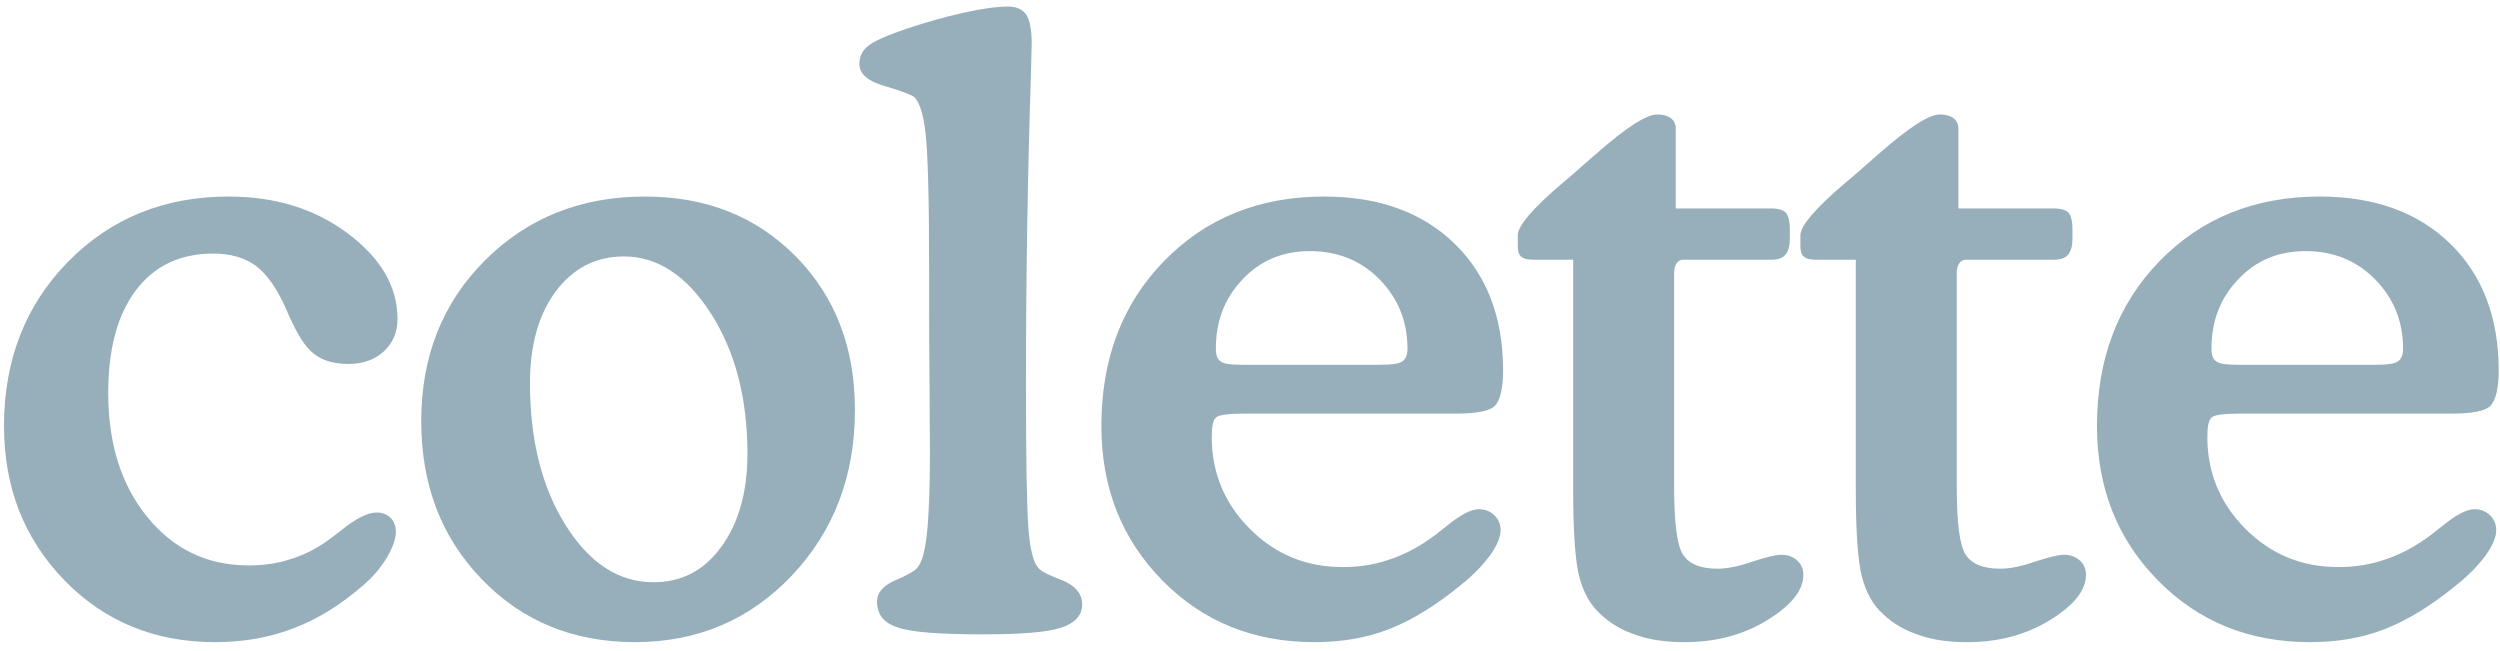 <svg width="119" height="31" viewBox="0 0 119 31" fill="none" xmlns="http://www.w3.org/2000/svg">
<path d="M0.191 20.273C0.191 23.203 1.148 25.645 3.062 27.617C4.977 29.59 7.379 30.566 10.23 30.566C11.578 30.566 12.828 30.352 13.98 29.902C15.133 29.473 16.246 28.77 17.32 27.832C17.75 27.461 18.121 27.031 18.414 26.543C18.688 26.074 18.844 25.664 18.844 25.312C18.844 25.039 18.746 24.805 18.59 24.648C18.434 24.492 18.199 24.395 17.926 24.395C17.496 24.395 16.93 24.688 16.227 25.254C15.875 25.527 15.621 25.723 15.445 25.84C14.918 26.191 14.352 26.465 13.746 26.641C13.141 26.836 12.496 26.914 11.832 26.914C9.879 26.914 8.277 26.152 7.027 24.629C5.777 23.105 5.152 21.133 5.152 18.711C5.152 16.621 5.582 15 6.461 13.828C7.34 12.656 8.57 12.07 10.152 12.07C10.973 12.07 11.656 12.266 12.184 12.656C12.691 13.047 13.18 13.711 13.609 14.688C14.078 15.801 14.508 16.523 14.938 16.836C15.348 17.168 15.895 17.324 16.598 17.324C17.262 17.324 17.828 17.129 18.258 16.738C18.688 16.348 18.922 15.82 18.922 15.195C18.922 13.633 18.121 12.285 16.559 11.113C14.996 9.941 13.102 9.355 10.875 9.355C7.828 9.355 5.27 10.391 3.238 12.461C1.207 14.531 0.191 17.148 0.191 20.273ZM25.227 18.242C25.227 16.426 25.637 14.961 26.457 13.867C27.277 12.773 28.352 12.207 29.699 12.207C31.301 12.207 32.688 13.125 33.84 14.922C34.992 16.719 35.578 18.945 35.578 21.602C35.578 23.438 35.148 24.922 34.328 26.035C33.508 27.168 32.434 27.715 31.105 27.715C29.465 27.715 28.059 26.816 26.926 25C25.793 23.203 25.227 20.938 25.227 18.242ZM30.227 30.566C33.195 30.566 35.676 29.512 37.688 27.402C39.68 25.293 40.695 22.676 40.695 19.512C40.695 16.543 39.758 14.121 37.883 12.207C36.008 10.312 33.625 9.355 30.695 9.355C27.648 9.355 25.109 10.371 23.078 12.402C21.047 14.434 20.051 16.992 20.051 20.039C20.051 23.086 21.008 25.586 22.941 27.578C24.855 29.57 27.297 30.566 30.227 30.566ZM44.227 14.434C44.227 15.469 44.227 16.758 44.246 18.32C44.246 19.883 44.266 20.938 44.266 21.484C44.266 23.34 44.207 24.688 44.109 25.508C44.012 26.328 43.855 26.855 43.621 27.07C43.484 27.207 43.133 27.402 42.586 27.637C42.02 27.891 41.746 28.223 41.746 28.633C41.746 29.238 42.059 29.648 42.723 29.863C43.387 30.098 44.754 30.195 46.824 30.195C48.582 30.195 49.812 30.098 50.496 29.883C51.16 29.668 51.512 29.297 51.512 28.77C51.512 28.262 51.18 27.871 50.555 27.617C49.93 27.383 49.539 27.188 49.422 27.031C49.188 26.777 49.031 26.152 48.953 25.156C48.875 24.16 48.836 21.855 48.836 18.242C48.836 13.32 48.914 8.438 49.07 3.594C49.09 2.734 49.109 2.227 49.109 2.031C49.109 1.406 49.012 0.957 48.855 0.703C48.68 0.449 48.387 0.312 47.996 0.312C47.449 0.312 46.746 0.41 45.867 0.605C44.988 0.801 44.09 1.055 43.152 1.367C42.176 1.699 41.57 1.973 41.297 2.207C41.023 2.441 40.906 2.715 40.906 3.047C40.906 3.535 41.336 3.887 42.195 4.121C42.723 4.277 43.133 4.414 43.445 4.57C43.719 4.727 43.934 5.312 44.051 6.289C44.168 7.285 44.227 9.473 44.227 12.871V14.434ZM59.516 19.688H69.281C70.297 19.688 70.922 19.57 71.176 19.297C71.41 19.023 71.547 18.477 71.547 17.637C71.547 15.098 70.766 13.086 69.242 11.602C67.719 10.117 65.648 9.355 63.031 9.355C59.926 9.355 57.387 10.391 55.395 12.441C53.402 14.492 52.426 17.109 52.426 20.273C52.426 23.203 53.383 25.645 55.316 27.617C57.25 29.59 59.672 30.566 62.562 30.566C63.852 30.566 65.043 30.371 66.137 29.941C67.231 29.512 68.363 28.809 69.555 27.832C70.121 27.383 70.57 26.914 70.922 26.445C71.254 25.977 71.43 25.566 71.43 25.234C71.43 24.961 71.332 24.727 71.137 24.531C70.941 24.336 70.688 24.238 70.394 24.238C70.004 24.238 69.477 24.531 68.812 25.078C68.5 25.332 68.246 25.527 68.07 25.645C67.406 26.113 66.742 26.445 66.059 26.66C65.356 26.895 64.652 26.992 63.91 26.992C62.172 26.992 60.707 26.387 59.496 25.176C58.285 23.965 57.68 22.5 57.68 20.801C57.68 20.293 57.738 19.98 57.895 19.863C58.031 19.746 58.48 19.688 59.242 19.688H59.516ZM59.105 17.363C58.598 17.363 58.266 17.324 58.109 17.207C57.953 17.109 57.875 16.914 57.875 16.602C57.875 15.293 58.285 14.199 59.145 13.301C59.984 12.402 61.059 11.953 62.348 11.953C63.676 11.953 64.789 12.402 65.668 13.301C66.547 14.199 66.996 15.293 66.996 16.602C66.996 16.914 66.898 17.109 66.742 17.207C66.566 17.324 66.215 17.363 65.707 17.363H59.105ZM84.316 9.922H79.766V6.113C79.766 5.918 79.688 5.742 79.531 5.625C79.375 5.508 79.16 5.449 78.887 5.449C78.359 5.449 77.402 6.074 75.996 7.305C75.644 7.617 75.391 7.832 75.215 7.988C75 8.184 74.727 8.418 74.375 8.711C72.949 9.922 72.246 10.762 72.246 11.191V11.68C72.246 11.934 72.285 12.109 72.402 12.207C72.519 12.324 72.715 12.363 73.008 12.363H74.883V23.281C74.883 25.312 74.981 26.719 75.176 27.461C75.371 28.203 75.703 28.809 76.191 29.238C76.66 29.688 77.246 30.02 77.91 30.234C78.574 30.469 79.336 30.566 80.195 30.566C81.641 30.566 82.949 30.234 84.102 29.531C85.254 28.828 85.84 28.105 85.84 27.363C85.84 27.09 85.742 26.855 85.547 26.68C85.352 26.504 85.098 26.406 84.805 26.406C84.531 26.406 84.062 26.523 83.398 26.738C82.734 26.973 82.188 27.07 81.758 27.07C80.957 27.07 80.41 26.855 80.117 26.406C79.824 25.977 79.688 24.883 79.688 23.125V13.008C79.688 12.812 79.727 12.656 79.805 12.539C79.883 12.422 79.981 12.363 80.117 12.363H84.316C84.629 12.363 84.844 12.285 84.981 12.129C85.117 11.973 85.195 11.719 85.195 11.367V10.879C85.195 10.508 85.117 10.254 85 10.117C84.883 10 84.648 9.922 84.316 9.922ZM97.769 9.922H93.219V6.113C93.219 5.918 93.141 5.742 92.984 5.625C92.828 5.508 92.613 5.449 92.34 5.449C91.812 5.449 90.856 6.074 89.449 7.305C89.098 7.617 88.844 7.832 88.668 7.988C88.453 8.184 88.18 8.418 87.828 8.711C86.402 9.922 85.699 10.762 85.699 11.191V11.68C85.699 11.934 85.738 12.109 85.856 12.207C85.973 12.324 86.168 12.363 86.461 12.363H88.336V23.281C88.336 25.312 88.434 26.719 88.629 27.461C88.824 28.203 89.156 28.809 89.644 29.238C90.113 29.688 90.699 30.02 91.363 30.234C92.027 30.469 92.789 30.566 93.648 30.566C95.094 30.566 96.402 30.234 97.555 29.531C98.707 28.828 99.293 28.105 99.293 27.363C99.293 27.09 99.195 26.855 99 26.68C98.805 26.504 98.551 26.406 98.258 26.406C97.984 26.406 97.516 26.523 96.852 26.738C96.188 26.973 95.641 27.07 95.211 27.07C94.41 27.07 93.863 26.855 93.57 26.406C93.277 25.977 93.141 24.883 93.141 23.125V13.008C93.141 12.812 93.18 12.656 93.258 12.539C93.336 12.422 93.434 12.363 93.57 12.363H97.769C98.082 12.363 98.297 12.285 98.434 12.129C98.57 11.973 98.648 11.719 98.648 11.367V10.879C98.648 10.508 98.57 10.254 98.453 10.117C98.336 10 98.102 9.922 97.769 9.922ZM106.906 19.688H116.672C117.688 19.688 118.312 19.57 118.566 19.297C118.801 19.023 118.938 18.477 118.938 17.637C118.938 15.098 118.156 13.086 116.633 11.602C115.109 10.117 113.039 9.355 110.422 9.355C107.316 9.355 104.777 10.391 102.785 12.441C100.793 14.492 99.816 17.109 99.816 20.273C99.816 23.203 100.773 25.645 102.707 27.617C104.641 29.59 107.062 30.566 109.953 30.566C111.242 30.566 112.434 30.371 113.527 29.941C114.621 29.512 115.754 28.809 116.945 27.832C117.512 27.383 117.961 26.914 118.312 26.445C118.645 25.977 118.82 25.566 118.82 25.234C118.82 24.961 118.723 24.727 118.527 24.531C118.332 24.336 118.078 24.238 117.785 24.238C117.395 24.238 116.867 24.531 116.203 25.078C115.891 25.332 115.637 25.527 115.461 25.645C114.797 26.113 114.133 26.445 113.449 26.66C112.746 26.895 112.043 26.992 111.301 26.992C109.562 26.992 108.098 26.387 106.887 25.176C105.676 23.965 105.07 22.5 105.07 20.801C105.07 20.293 105.129 19.98 105.285 19.863C105.422 19.746 105.871 19.688 106.633 19.688H106.906ZM106.496 17.363C105.988 17.363 105.656 17.324 105.5 17.207C105.344 17.109 105.266 16.914 105.266 16.602C105.266 15.293 105.676 14.199 106.535 13.301C107.375 12.402 108.449 11.953 109.738 11.953C111.066 11.953 112.18 12.402 113.059 13.301C113.938 14.199 114.387 15.293 114.387 16.602C114.387 16.914 114.289 17.109 114.133 17.207C113.957 17.324 113.605 17.363 113.098 17.363H106.496Z" fill="#97AEBB"/>
</svg>

